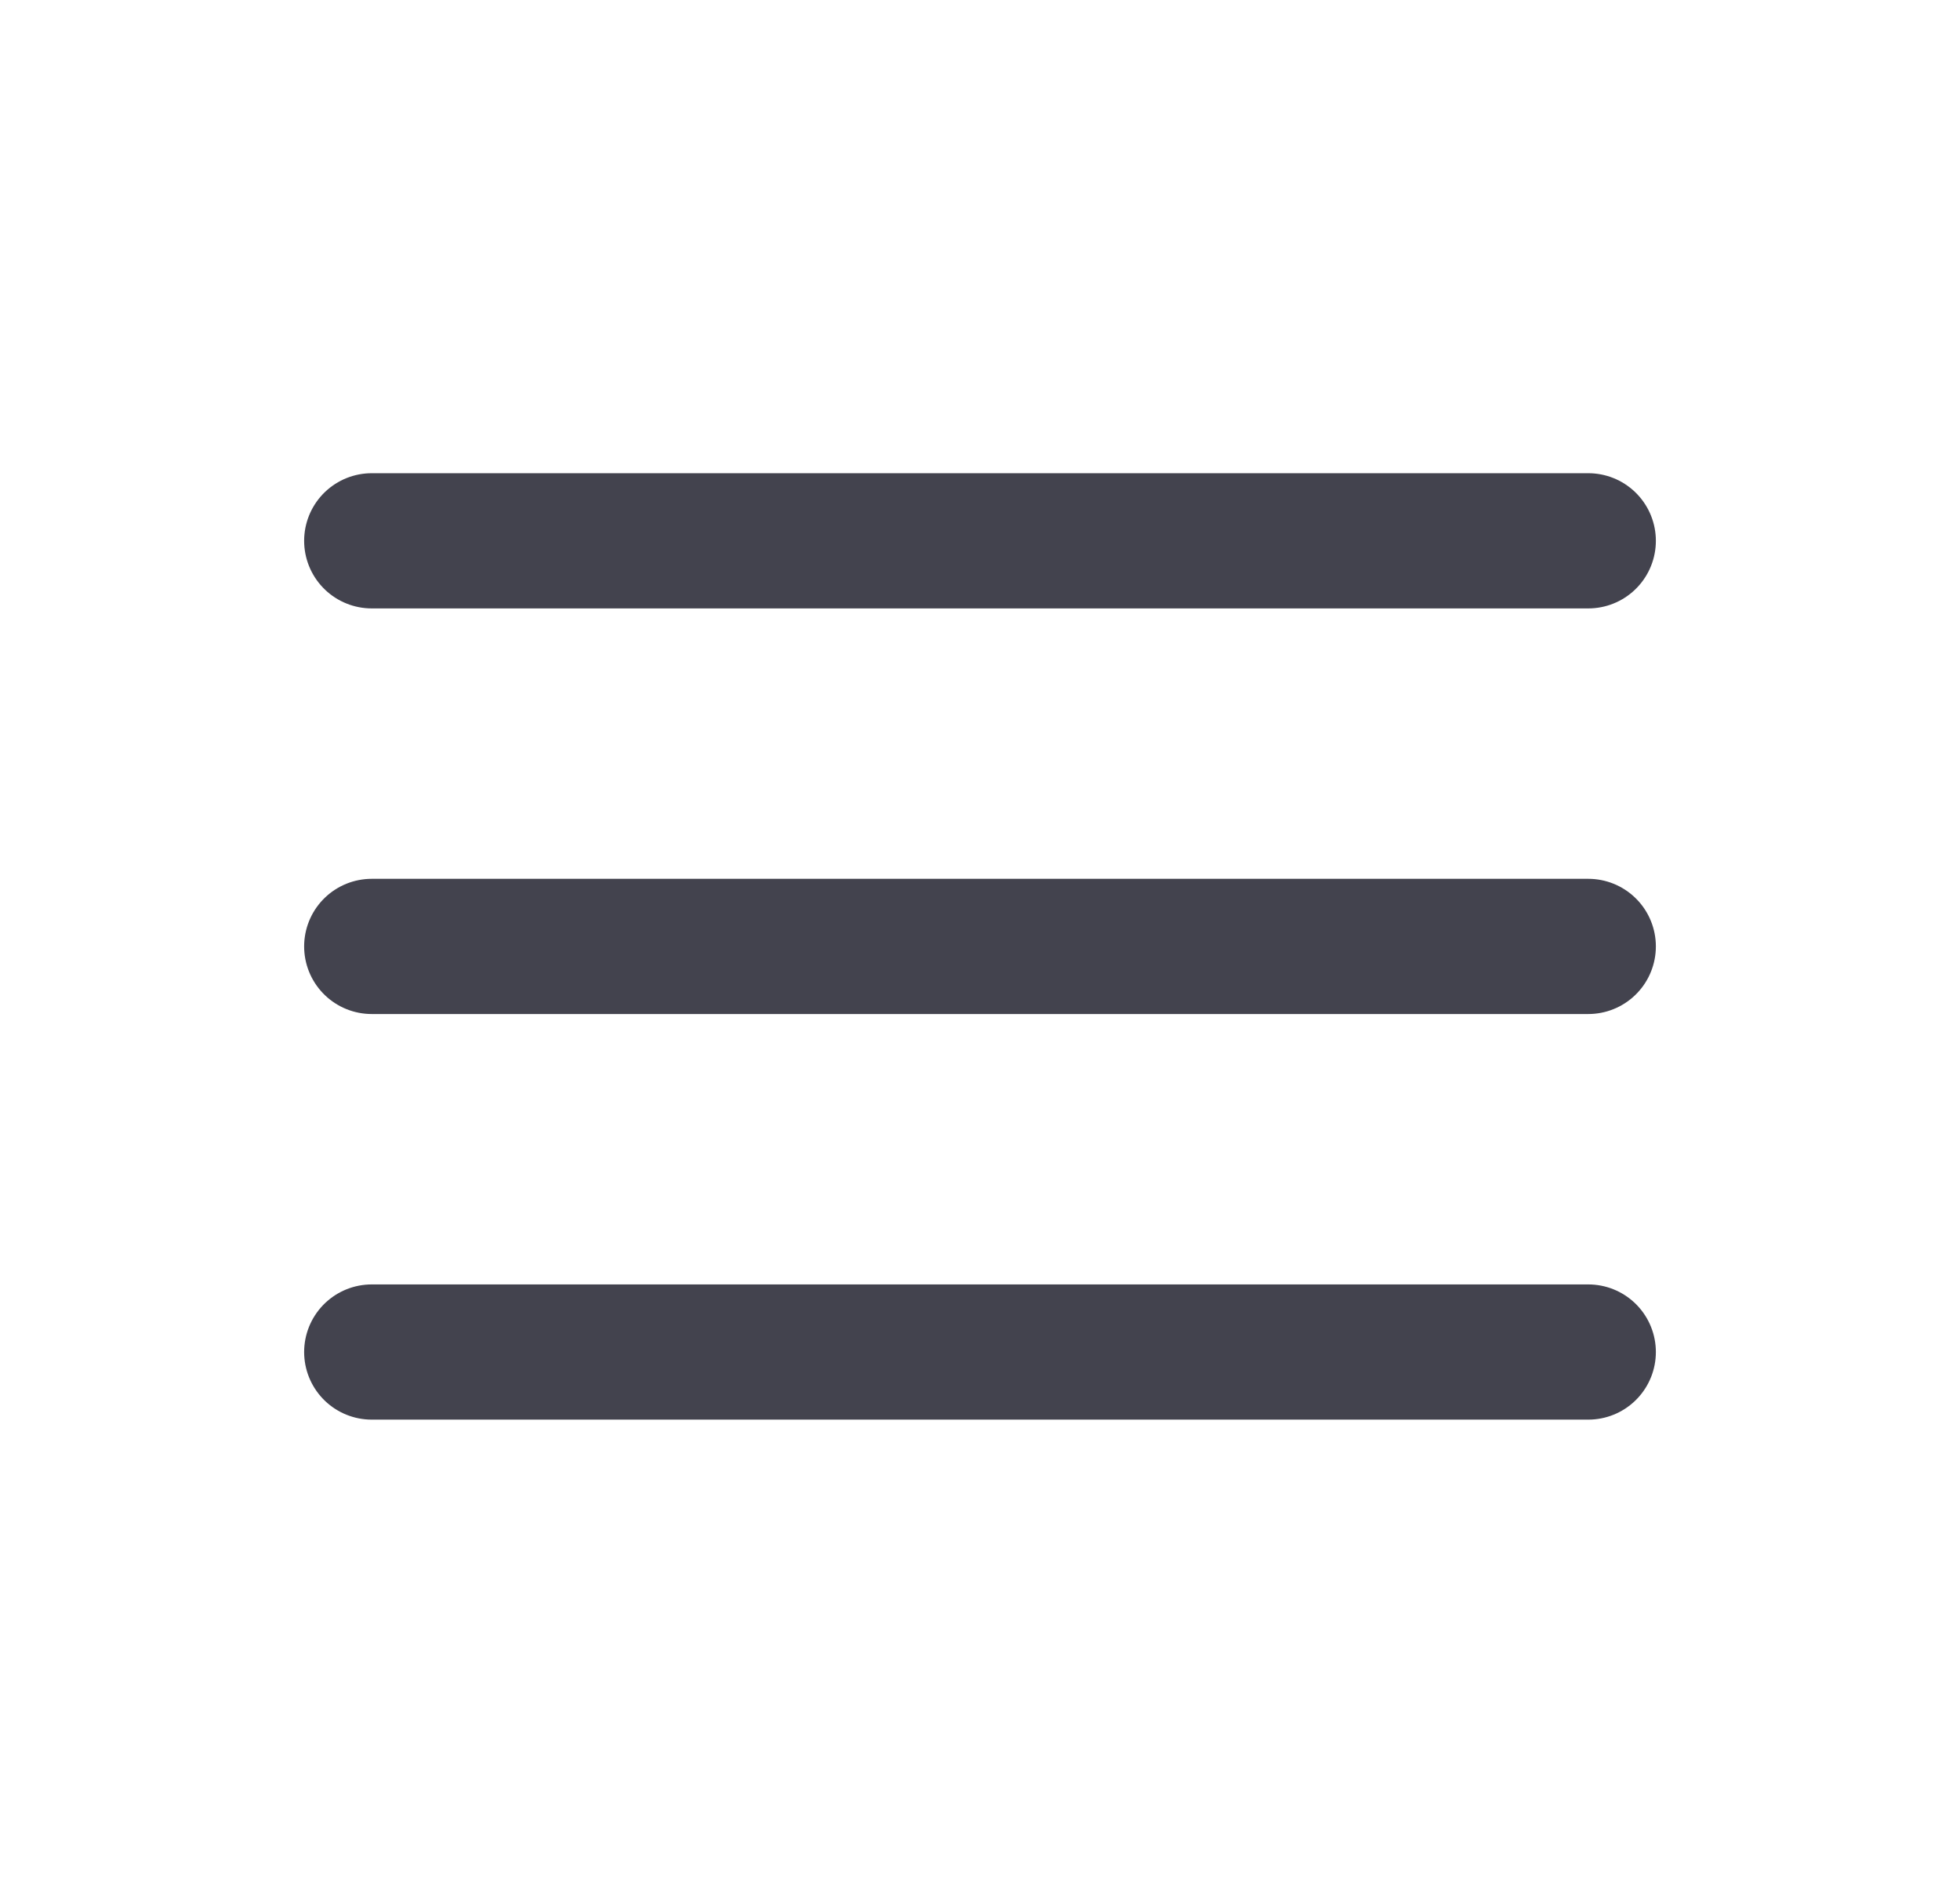 <svg width="29" height="28" viewBox="0 0 29 28" fill="none" xmlns="http://www.w3.org/2000/svg">
<path d="M5.5 14H23.5M5.5 8H23.5M5.5 20H23.5" stroke="#151522" stroke-opacity="0.8" stroke-width="2" stroke-linecap="round" stroke-linejoin="round"/>
</svg>
